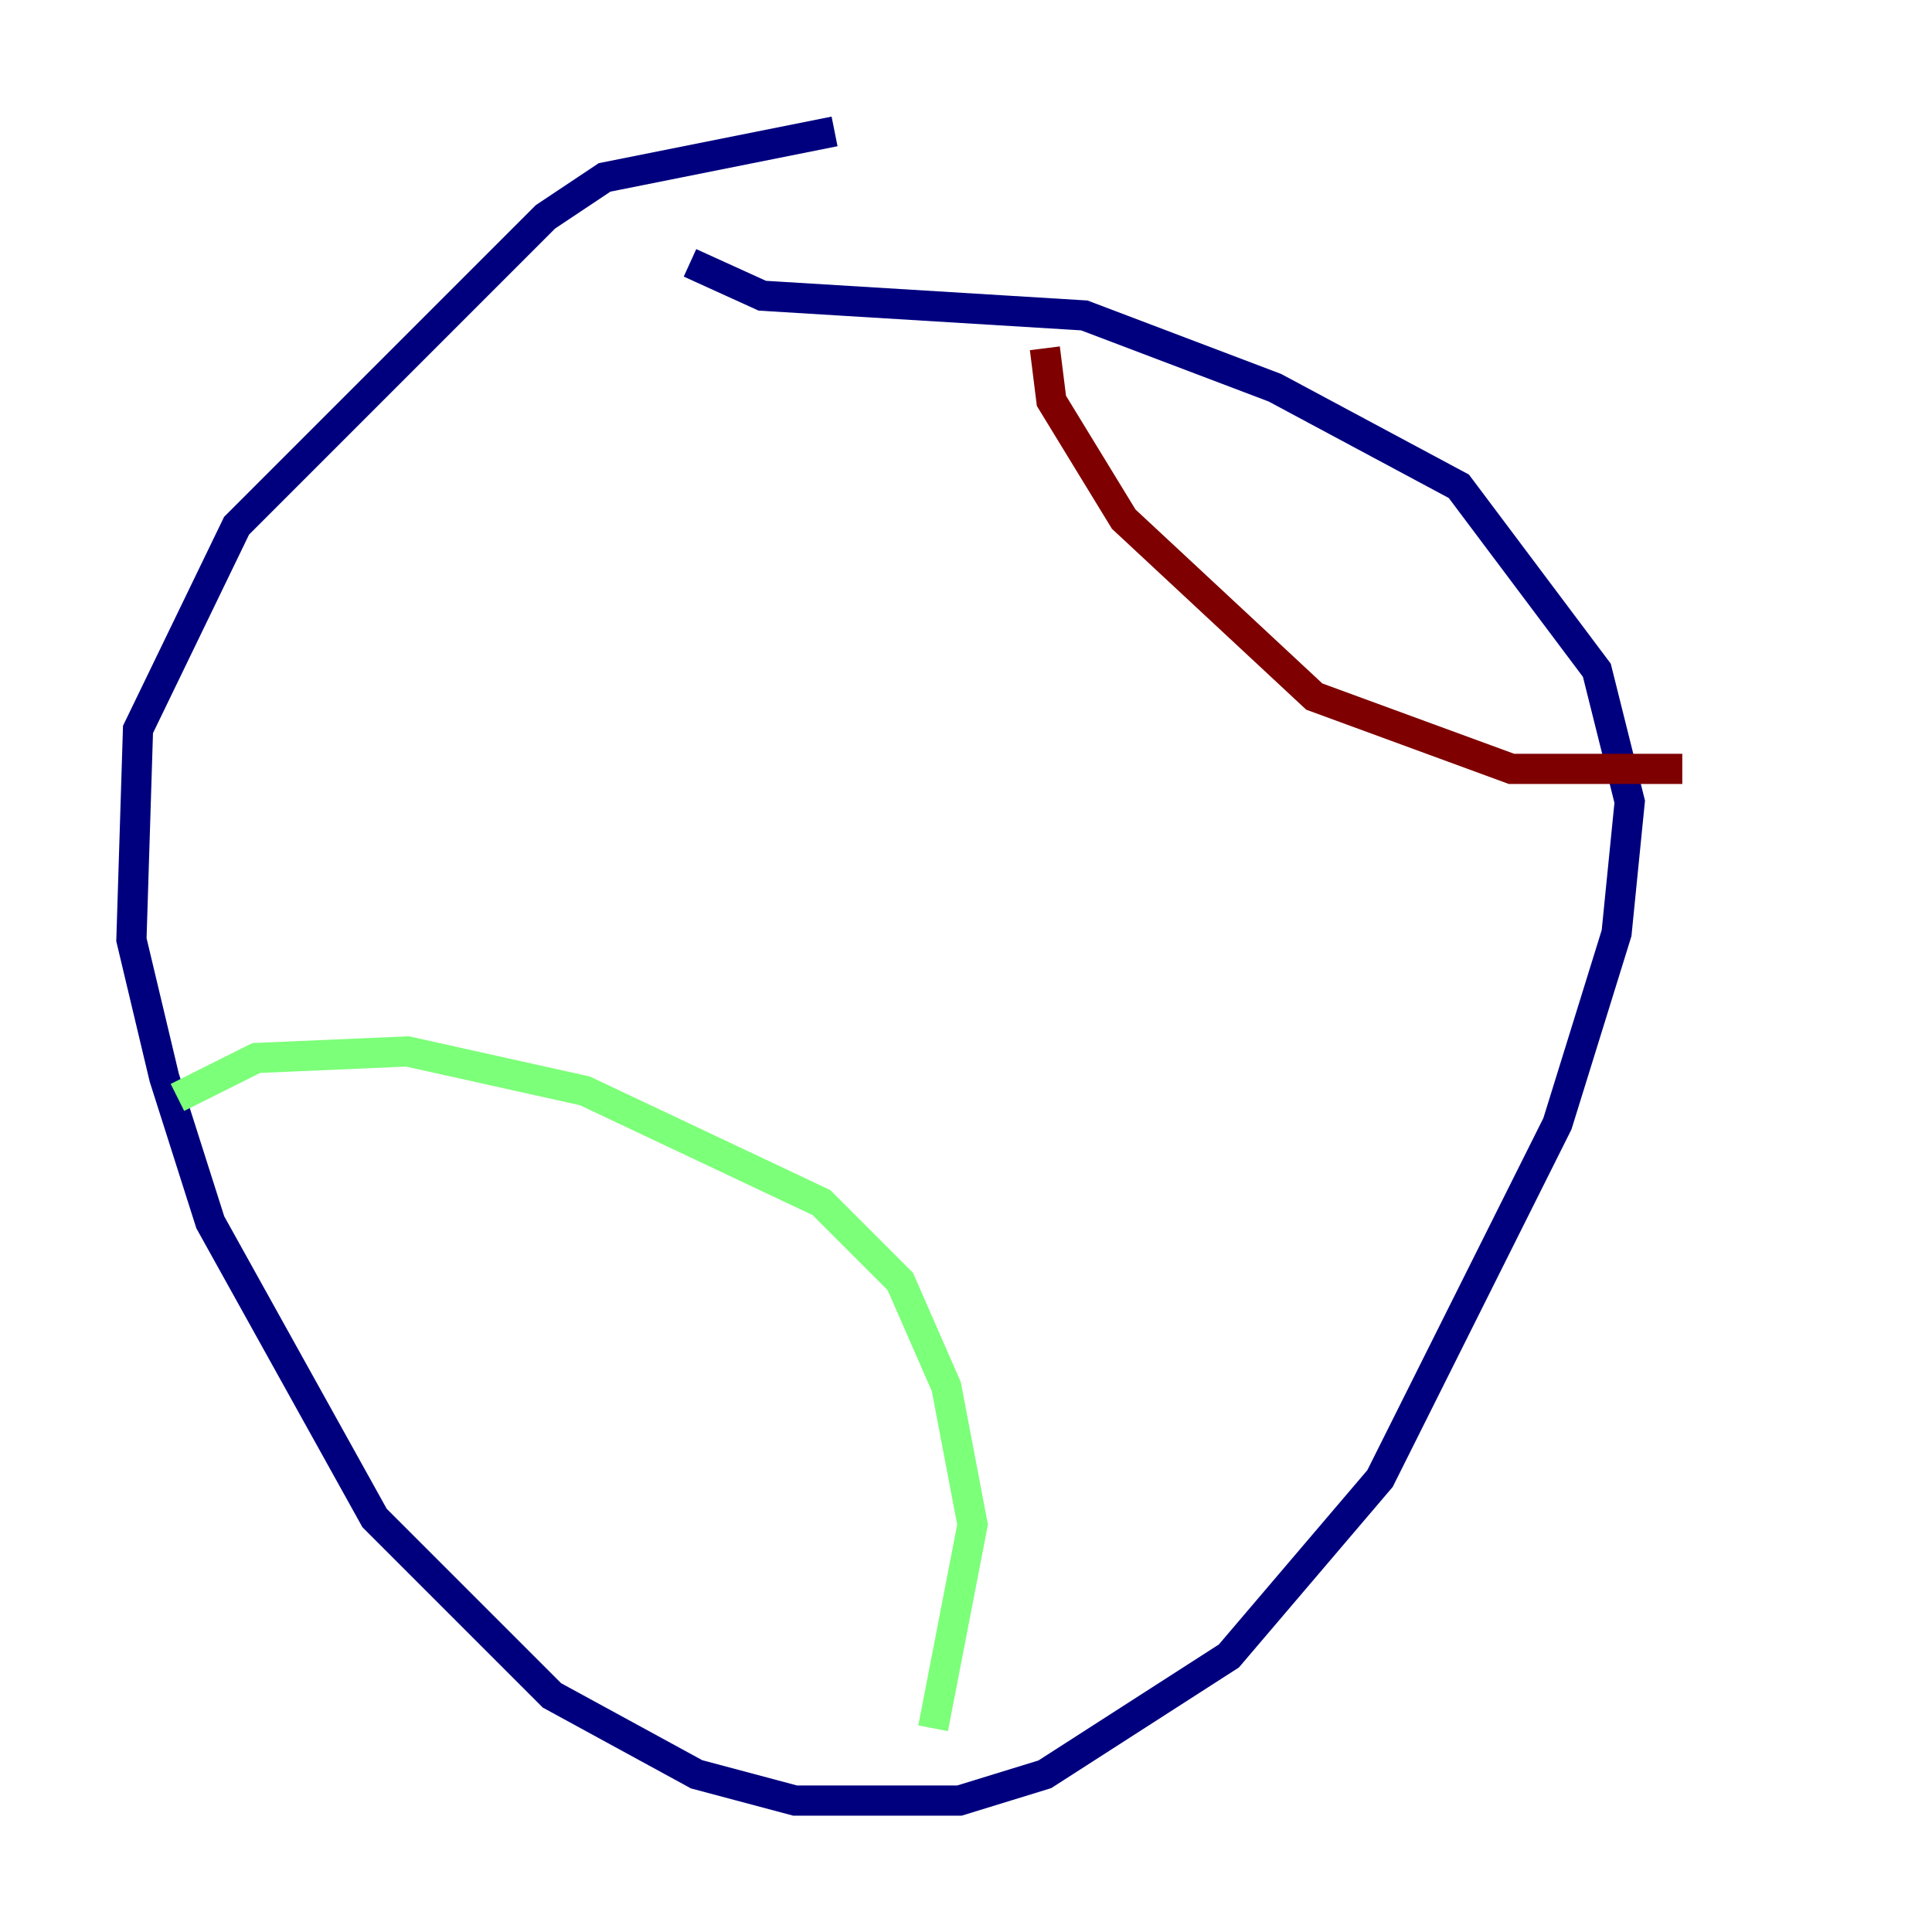 <?xml version="1.0" encoding="utf-8" ?>
<svg baseProfile="tiny" height="128" version="1.2" viewBox="0,0,128,128" width="128" xmlns="http://www.w3.org/2000/svg" xmlns:ev="http://www.w3.org/2001/xml-events" xmlns:xlink="http://www.w3.org/1999/xlink"><defs /><polyline fill="none" points="55.292,8.707 40.054,11.755 36.136,14.367 15.674,34.83 9.143,48.327 8.707,62.258 10.884,71.401 13.932,80.98 24.816,100.571 36.571,112.326 46.15,117.551 52.68,119.293 63.565,119.293 69.225,117.551 81.415,109.714 91.429,97.959 103.184,74.449 107.102,61.823 107.973,53.116 105.796,44.408 96.653,32.218 84.463,25.687 71.837,20.898 50.503,19.592 45.714,17.415" stroke="#00007f" stroke-width="2" /><polyline fill="none" points="11.755,72.707 16.98,70.095 26.993,69.66 38.748,72.272 54.422,79.674 59.646,84.898 62.694,91.864 64.435,101.007 61.823,114.503" stroke="#7cff79" stroke-width="2" /><polyline fill="none" points="69.225,23.075 69.66,26.558 74.449,34.395 87.075,46.15 100.136,50.939 111.456,50.939" stroke="#7f0000" stroke-width="2" /></svg>